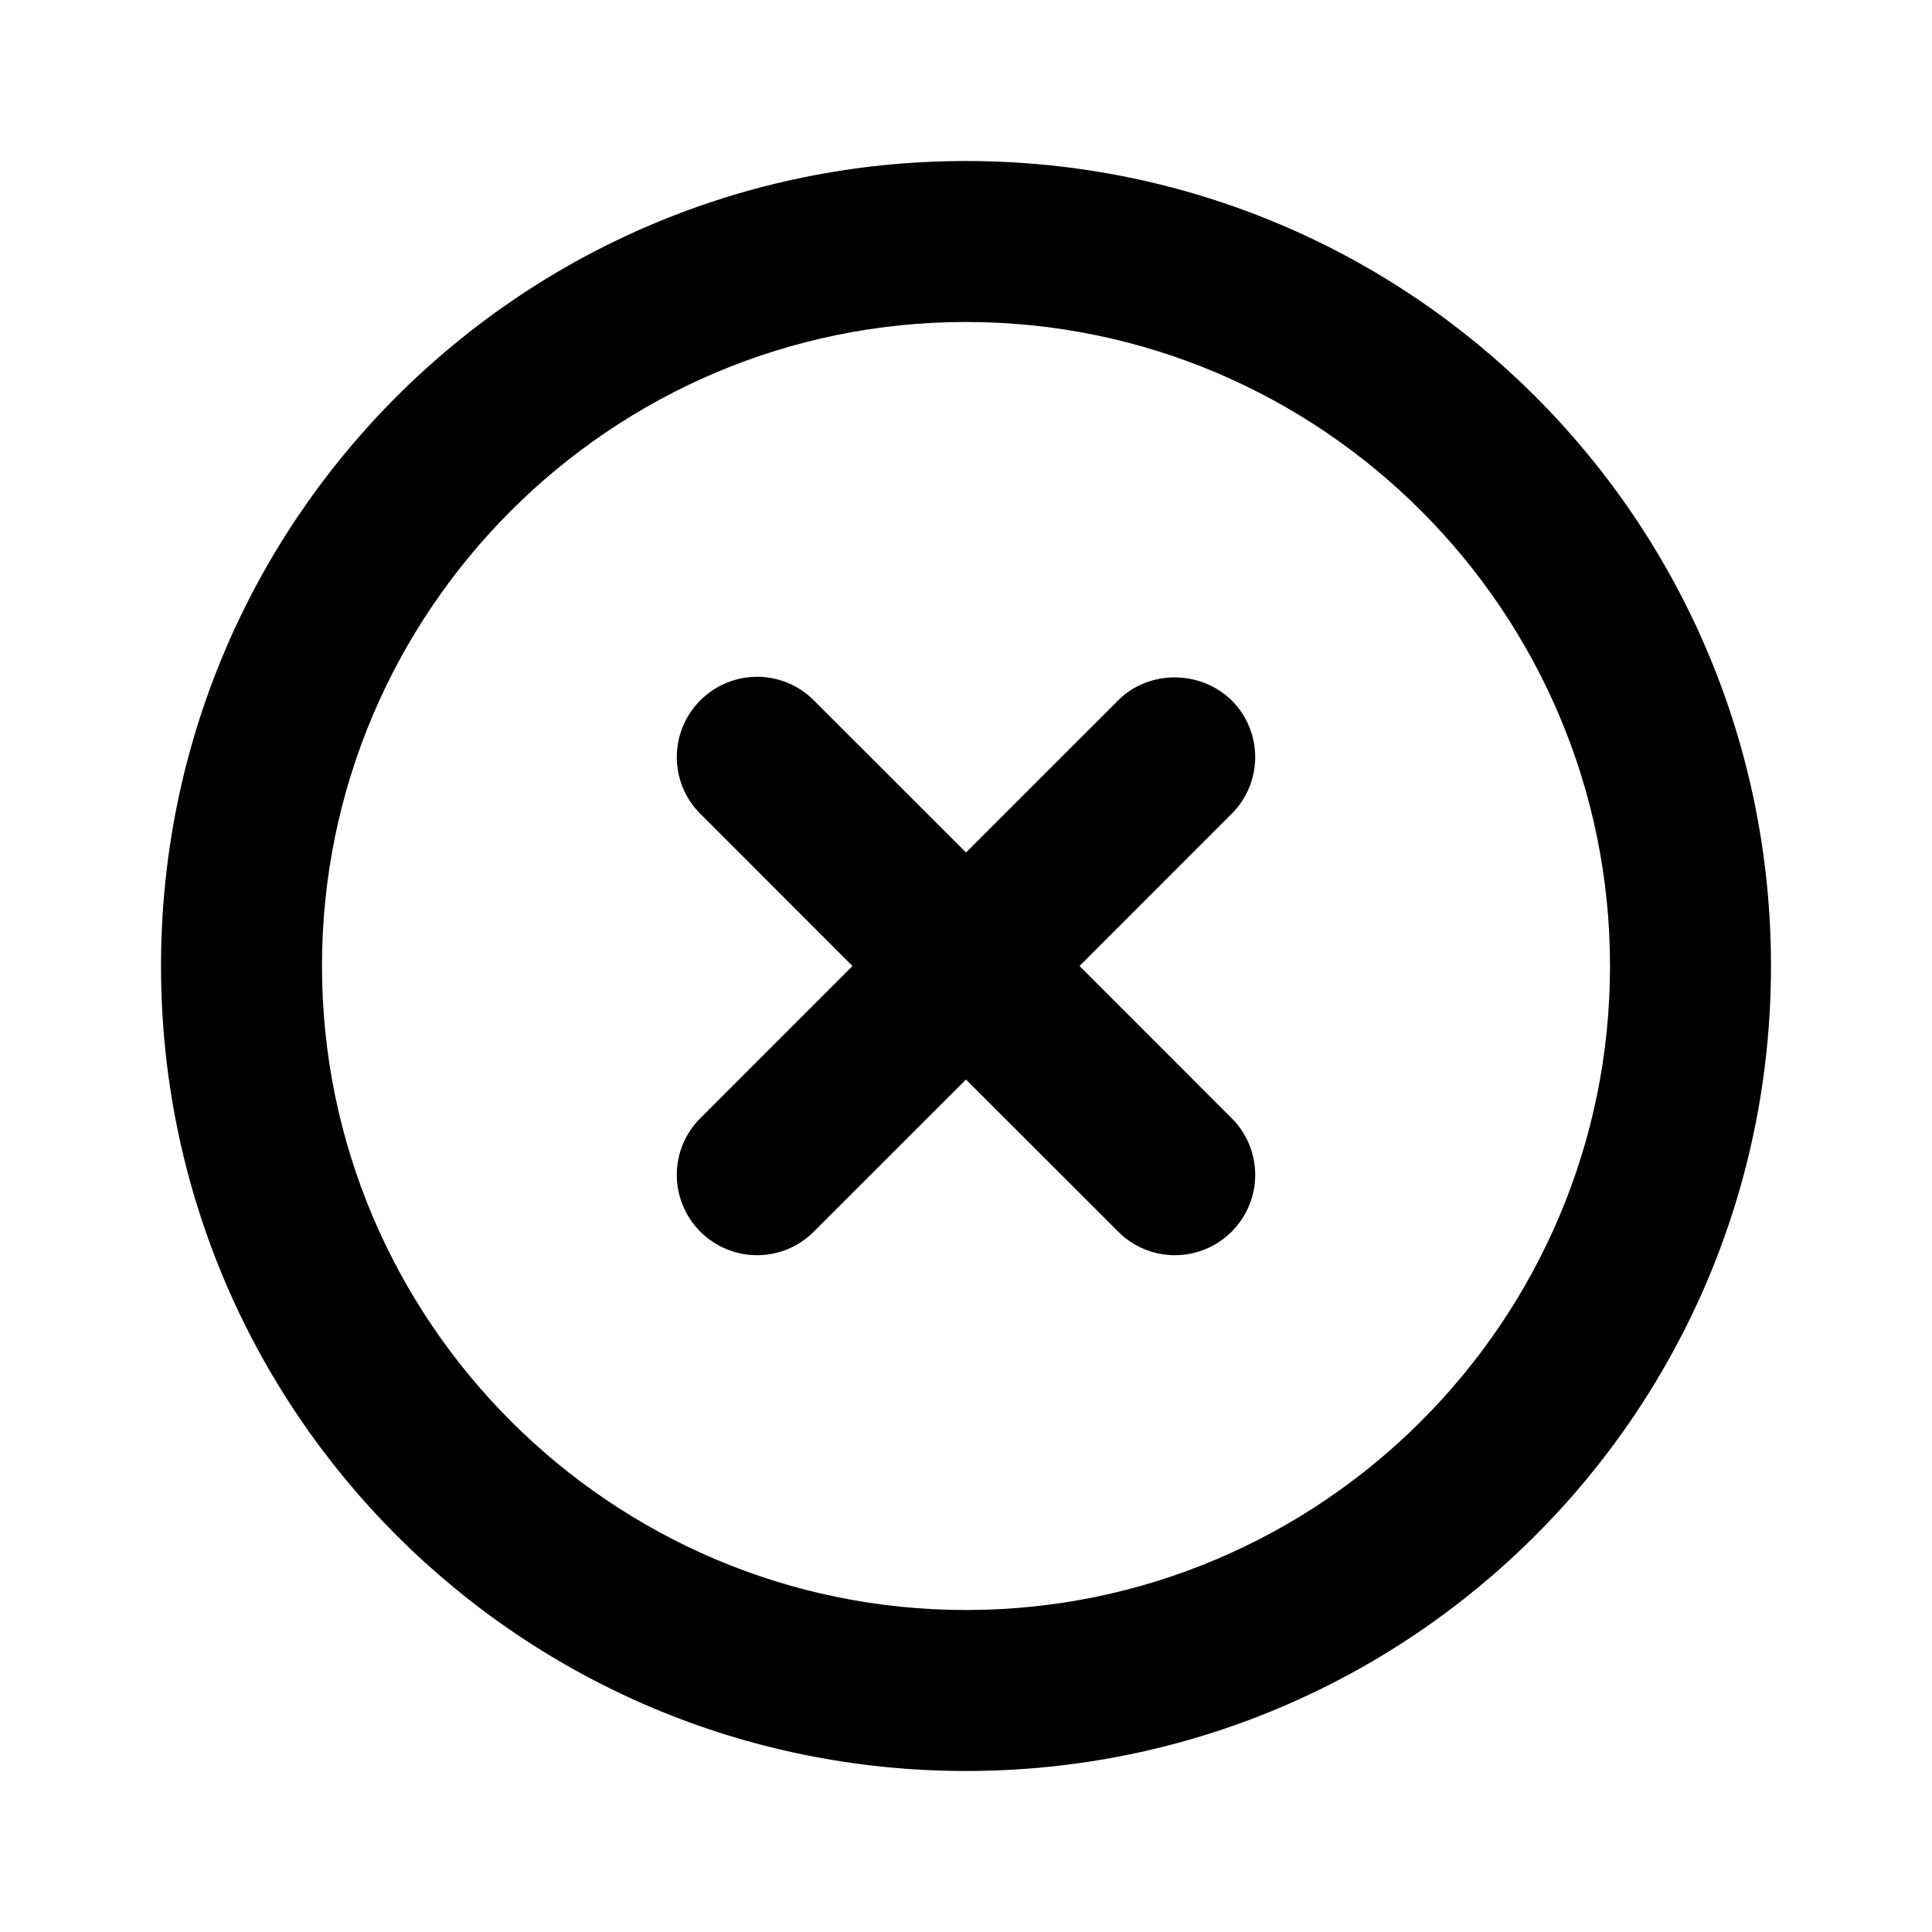 <?xml version="1.0" encoding="UTF-8"?>
<svg width="50px" height="50px" viewBox="0 0 50 50" version="1.1" xmlns="http://www.w3.org/2000/svg" xmlns:xlink="http://www.w3.org/1999/xlink">
    <title>210AE046-48EB-493D-B70F-055CAD0F168B</title>
    <g id="Polarized_Selector_Sep16_2022" stroke="none" stroke-width="1" fill="none" fill-rule="evenodd">
        <g id="06-Cart" transform="translate(-163, -680)">
            <g id="highlight_off_black_24dp" transform="translate(163, 680)">
                <polygon id="Path" points="0 0 50 0 50 50 0 50"></polygon>
                <path d="M28.938,18.125 L25,22.062 L21.062,18.125 C20.25,17.312 18.938,17.312 18.125,18.125 C17.312,18.938 17.312,20.25 18.125,21.062 L22.062,25 L18.125,28.938 C17.312,29.75 17.312,31.062 18.125,31.875 C18.938,32.688 20.25,32.688 21.062,31.875 L25,27.938 L28.938,31.875 C29.75,32.688 31.062,32.688 31.875,31.875 C32.688,31.062 32.688,29.75 31.875,28.938 L27.938,25 L31.875,21.062 C32.688,20.25 32.688,18.938 31.875,18.125 C31.062,17.333 29.729,17.333 28.938,18.125 Z M25,4.167 C13.479,4.167 4.167,13.479 4.167,25 C4.167,36.521 13.479,45.833 25,45.833 C36.521,45.833 45.833,36.521 45.833,25 C45.833,13.479 36.521,4.167 25,4.167 Z M25,41.667 C15.812,41.667 8.333,34.188 8.333,25 C8.333,15.812 15.812,8.333 25,8.333 C34.188,8.333 41.667,15.812 41.667,25 C41.667,34.188 34.188,41.667 25,41.667 Z" id="Shape" fill="#000000" fill-rule="nonzero"></path>
            </g>
        </g>
    </g>
</svg>